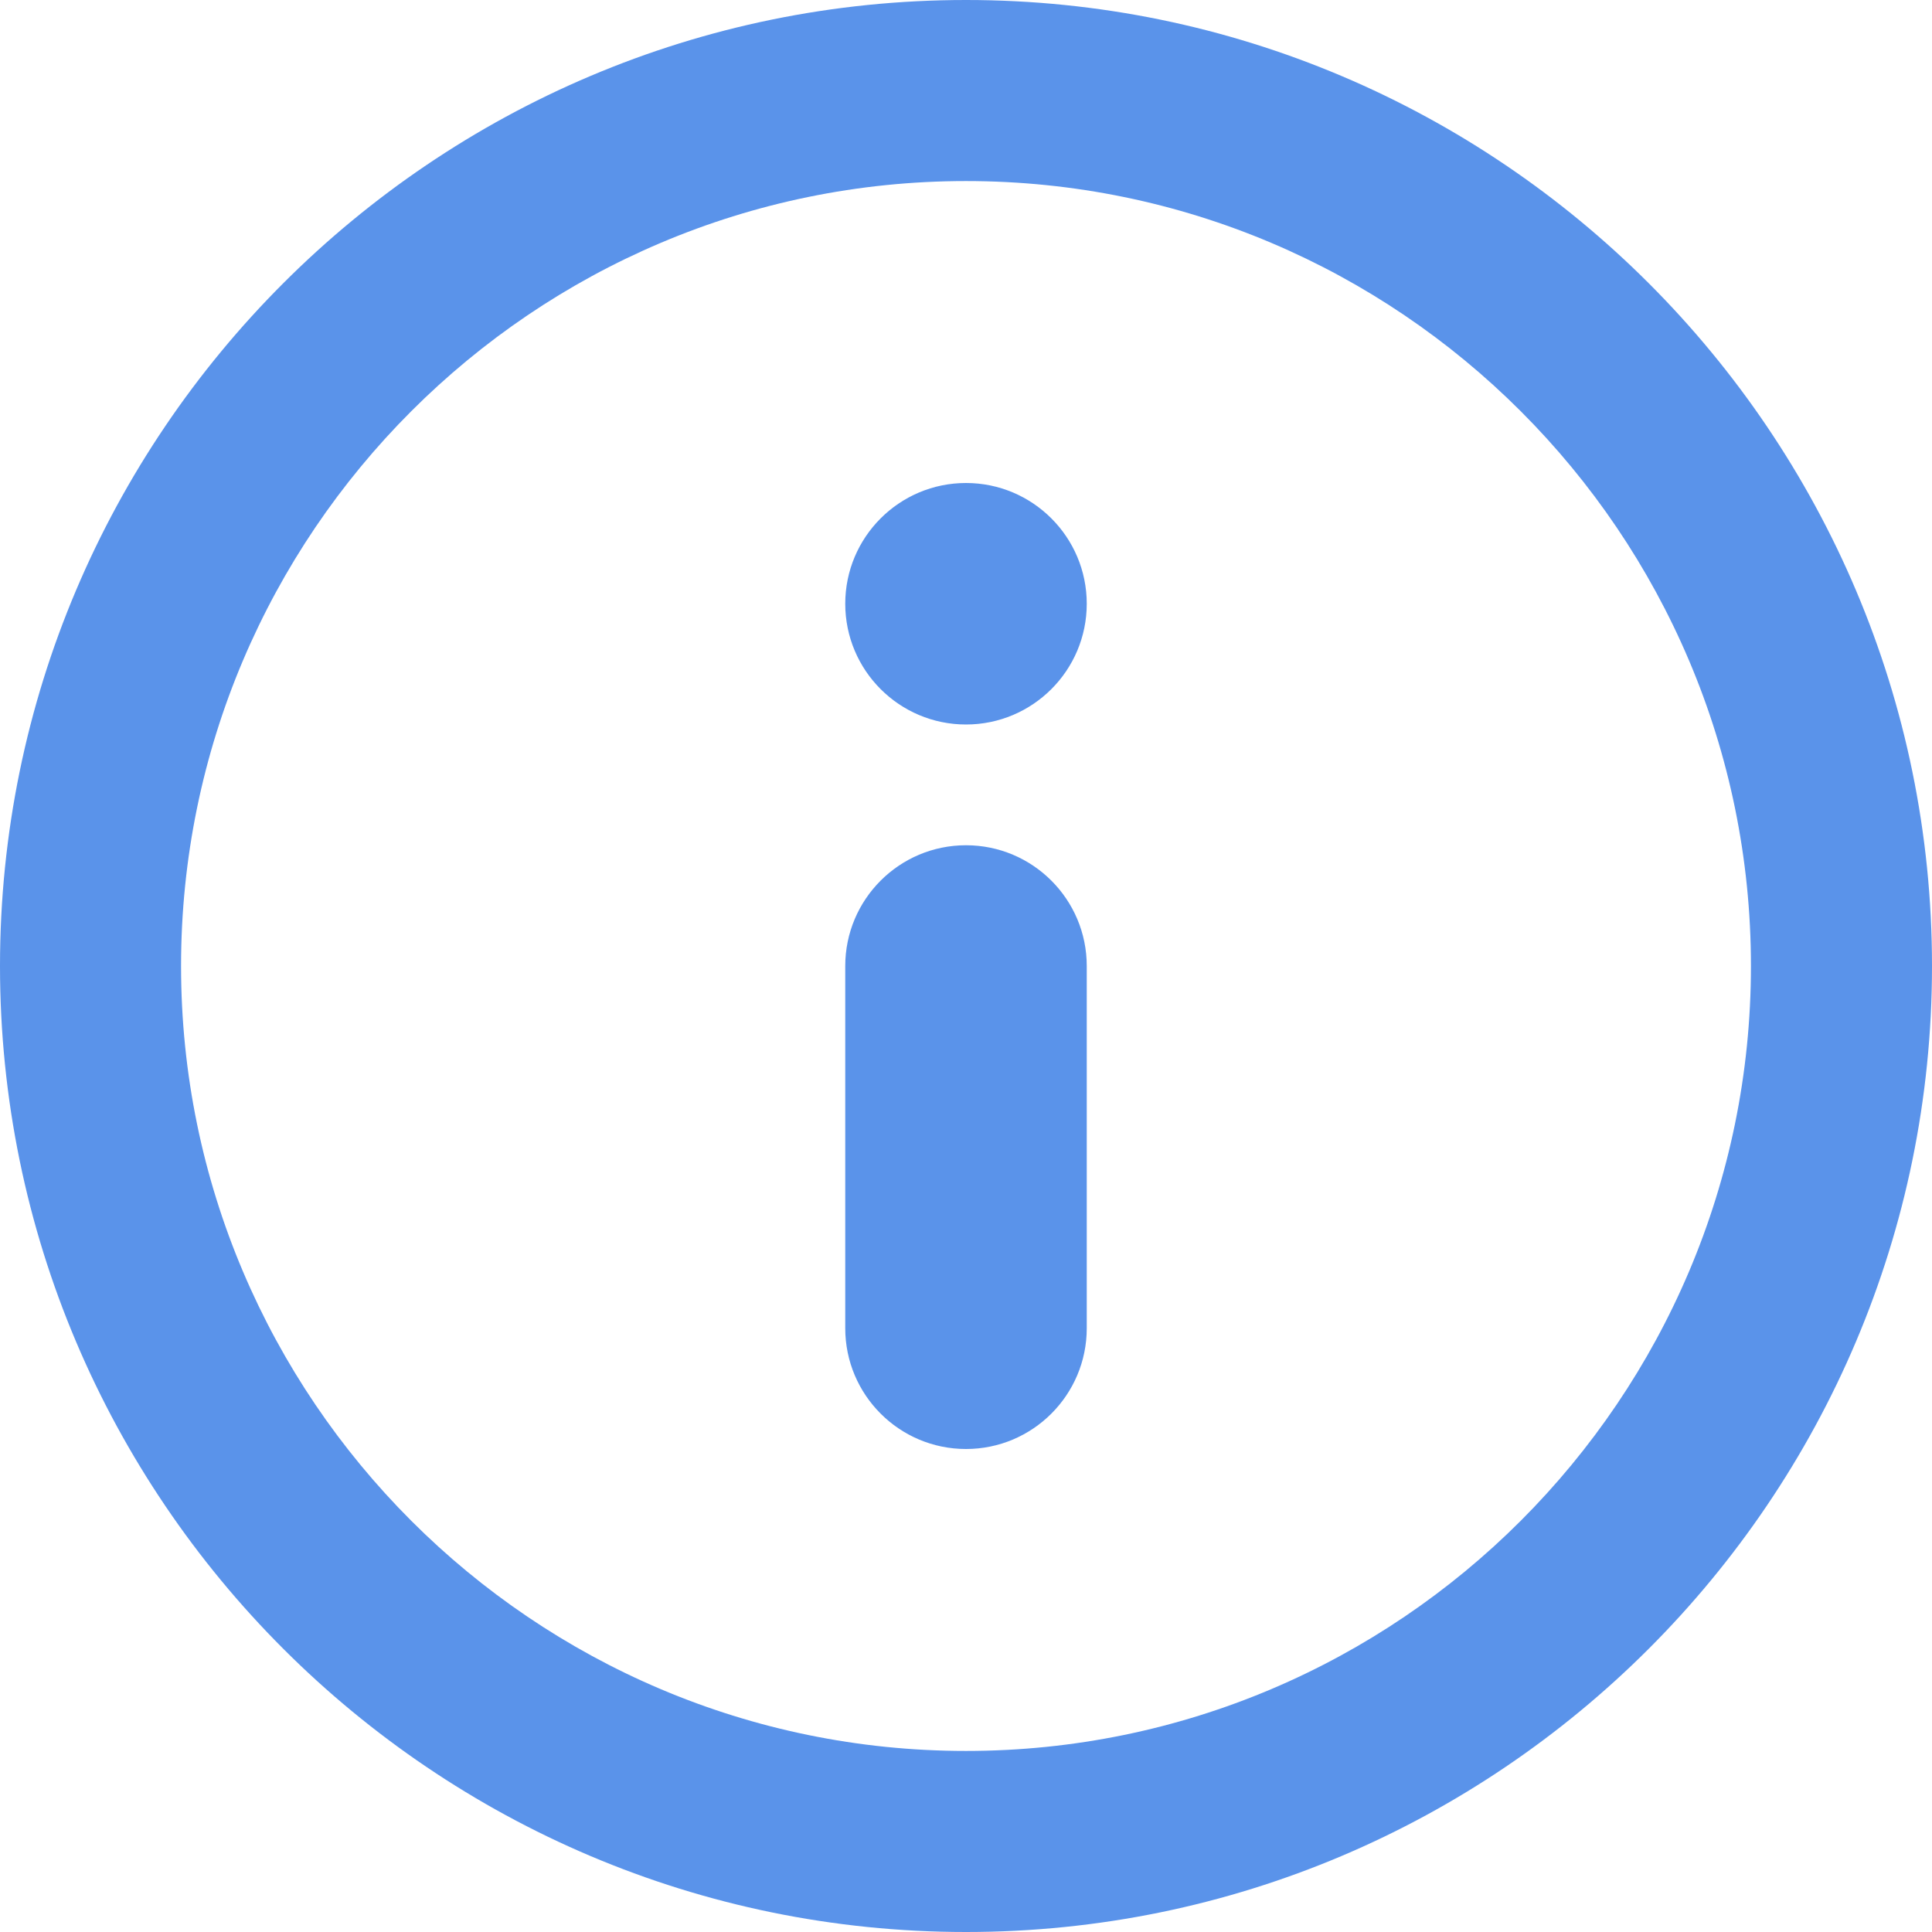 <?xml version="1.0" encoding="UTF-8"?>
<svg width="14px" height="14px" viewBox="0 0 14 14" version="1.1" xmlns="http://www.w3.org/2000/svg" xmlns:xlink="http://www.w3.org/1999/xlink">
    <!-- Generator: Sketch 51.3 (57544) - http://www.bohemiancoding.com/sketch -->
    <title>Icon/info</title>
    <desc>Created with Sketch.</desc>
    <defs></defs>
    <g id="Icon/info" stroke="none" stroke-width="1" fill="none" fill-rule="evenodd">
        <path d="M7,3.5 C6.517,3.5 6.125,3.892 6.125,4.375 C6.125,4.858 6.517,5.25 7,5.25 C7.483,5.25 7.875,4.858 7.875,4.375 C7.875,3.892 7.483,3.5 7,3.5 Z M7,6.125 C6.517,6.125 6.125,6.517 6.125,7 L6.125,9.625 C6.125,10.108 6.517,10.5 7,10.5 C7.483,10.5 7.875,10.108 7.875,9.625 L7.875,7 C7.875,6.517 7.483,6.125 7,6.125 Z M7,0 C3.14,0 0,3.14 0,7 C0,10.86 3.14,14 7,14 C10.86,14 14,10.86 14,7 C14,3.14 10.86,0 7,0 Z M7,12.688 C3.864,12.688 1.312,10.136 1.312,7 C1.312,3.864 3.864,1.312 7,1.312 C10.136,1.312 12.688,3.864 12.688,7 C12.688,10.136 10.136,12.688 7,12.688 Z" id="Shape" fill="#5A93EA" fill-rule="nonzero"></path>
    </g>
</svg>